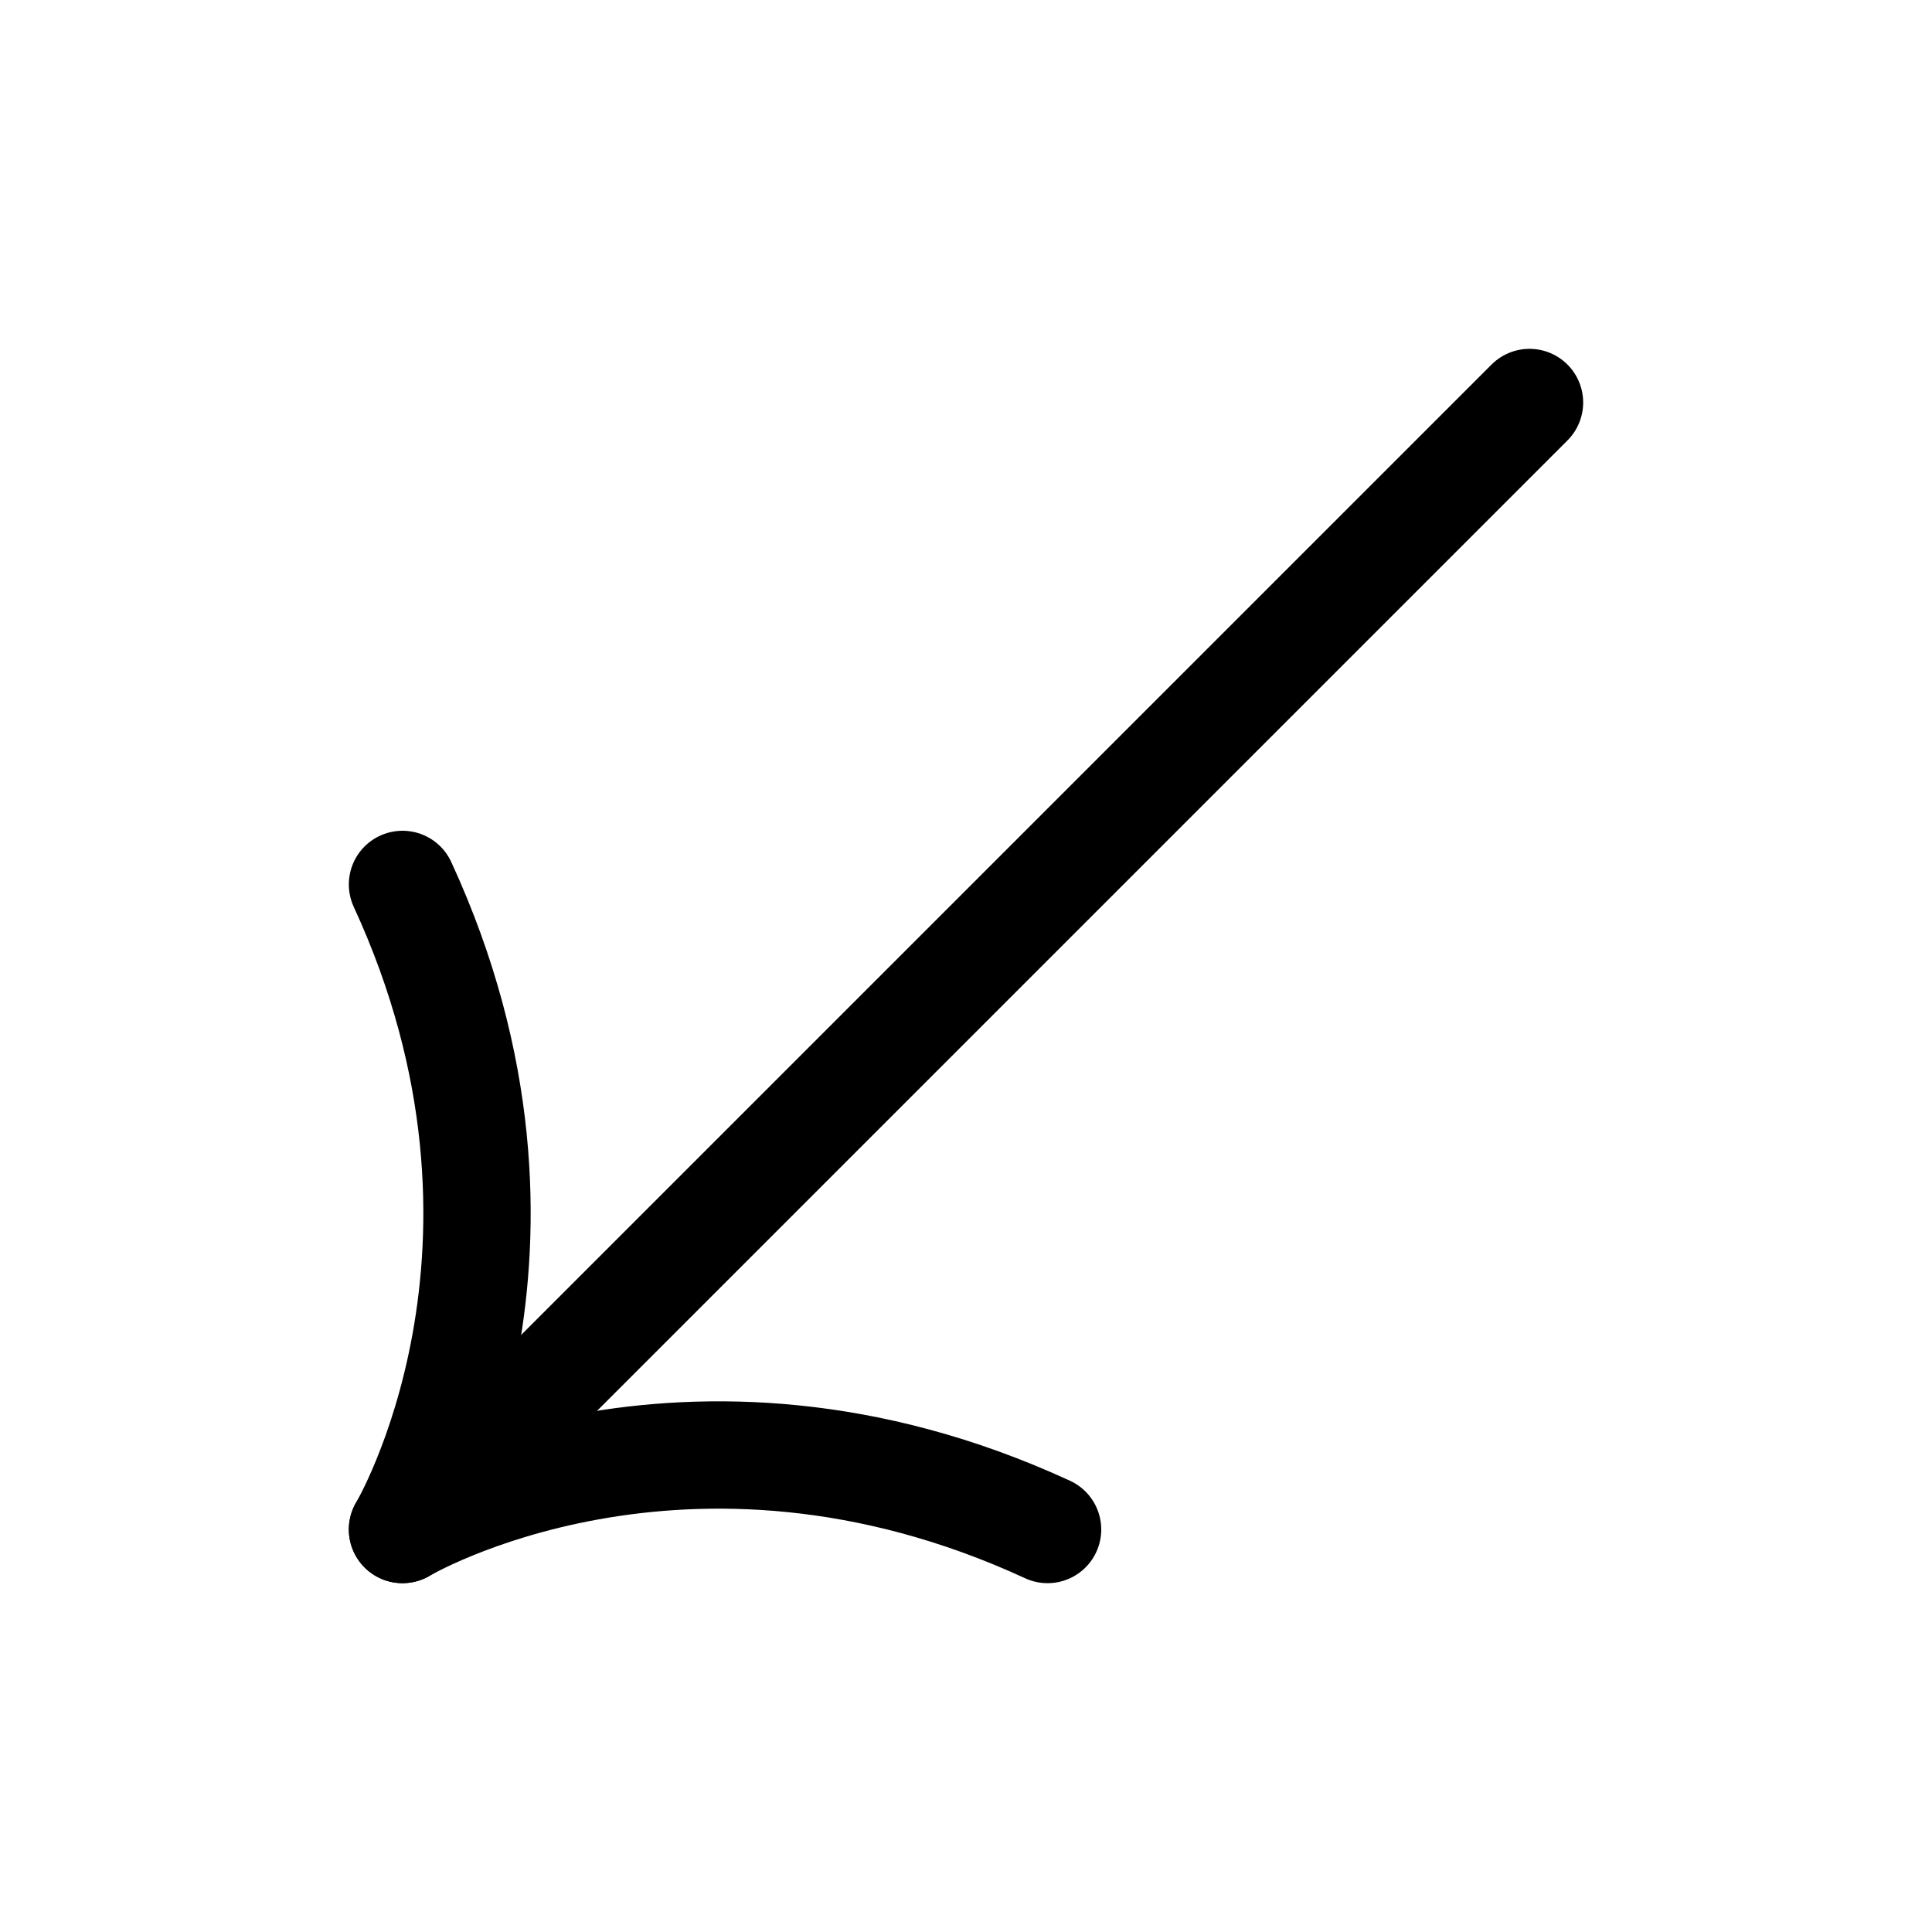 <svg xmlns="http://www.w3.org/2000/svg" height="18" width="18" viewBox="0 0 18 18"><title>arrow symbol down left</title><g fill="none" stroke="currentColor" class="nc-icon-wrapper"><line x1="3.75" y1="14.25" x2="14.25" y2="3.75" stroke-linecap="round" stroke-linejoin="round" stroke="currentColor"></line><path d="M3.75,8.24c1.562,3.388,0,6.01,0,6.01,0,0,2.622-1.562,6.01,0" stroke-linecap="round" stroke-linejoin="round"></path></g></svg>